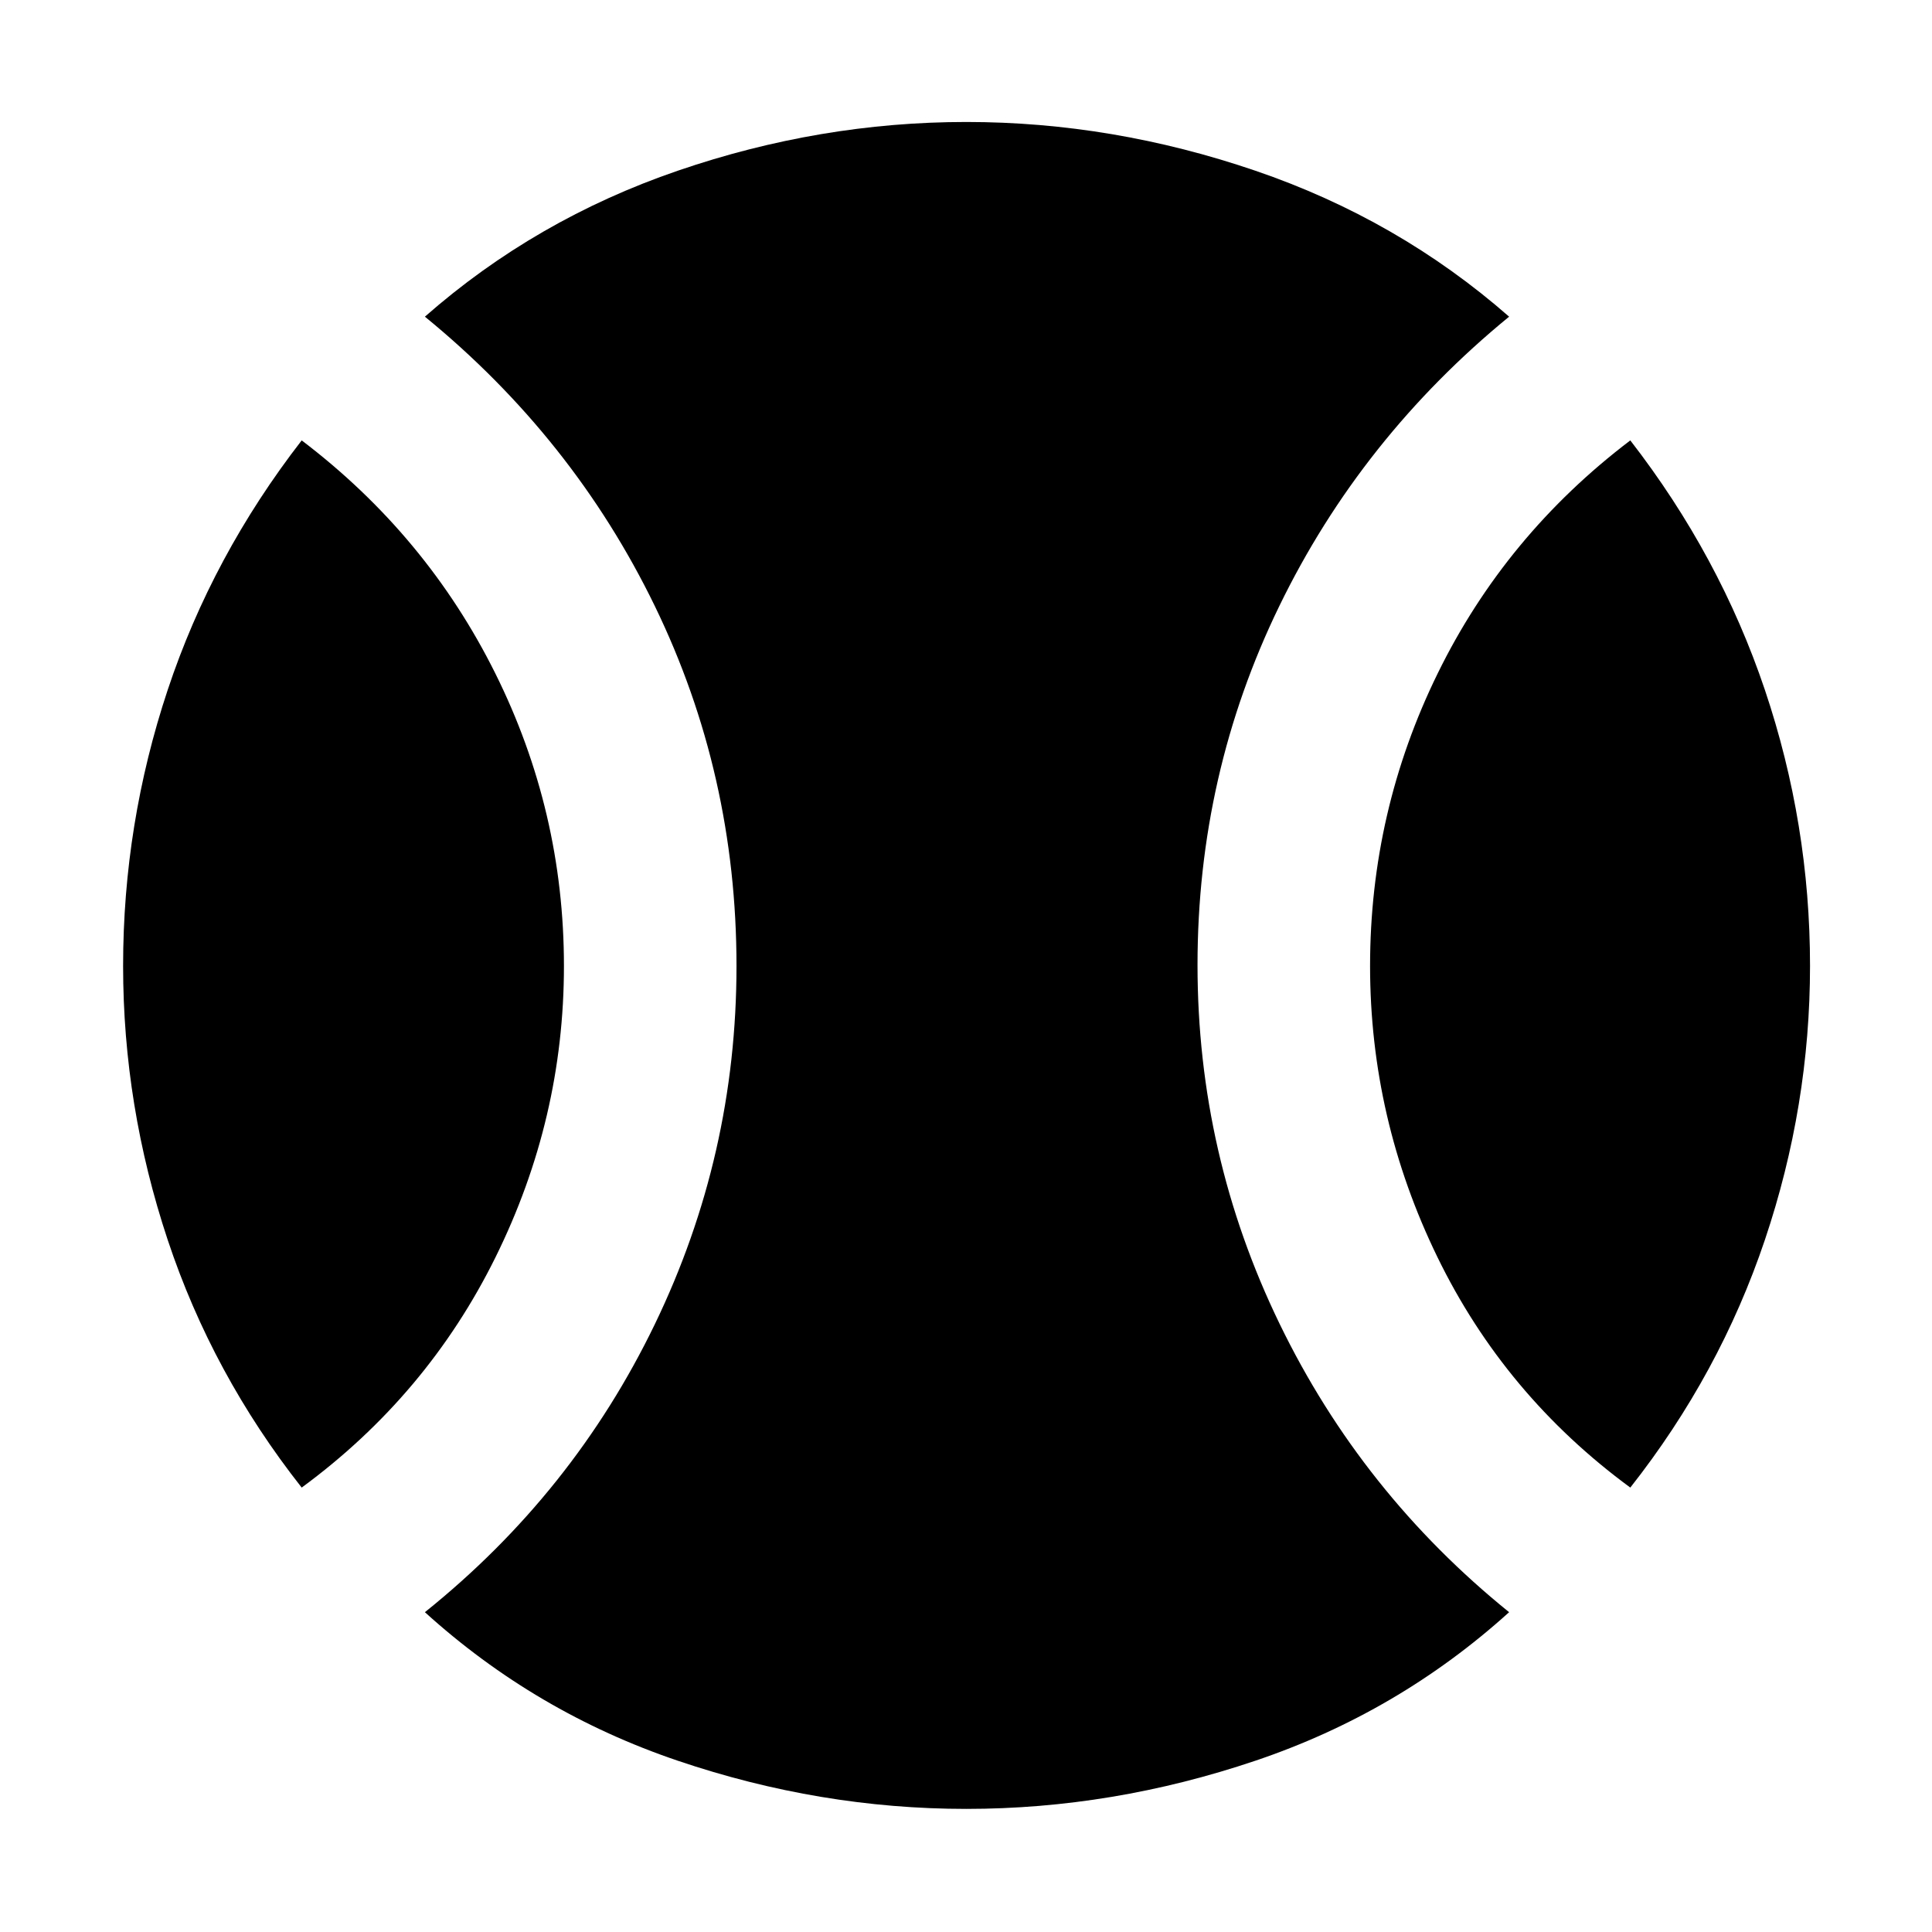 <svg xmlns="http://www.w3.org/2000/svg" height="48" viewBox="0 -960 960 960" width="48"><path d="M149.91-220.83q-44.43-56.43-66.58-123.08-22.16-66.65-22.16-136.14 0-70.49 22.16-137.14 22.15-66.64 66.58-123.98 62.03 47.1 96.17 115.7T280.22-480q0 75.87-33.94 144.59-33.93 68.71-96.37 114.58ZM480.15-61.17q-72.72 0-143.37-23.94-70.65-23.93-125.65-73.8 73.7-59.13 114.26-143.11Q365.96-386 365.96-480q0-95.26-40.57-178.83-40.56-83.56-114.26-143.82 55-48.31 125.65-72.52 70.65-24.22 143.37-24.22 72.71 0 143.64 24.22 70.94 24.21 126.08 72.52-73.57 60.26-114.2 143.82-40.63 83.57-40.63 178.33 0 94.2 40.78 178.28 40.77 84.08 114.05 143.31-55.14 49.87-126.08 73.8-70.93 23.94-143.64 23.94Zm329.94-159.66q-62.44-45.87-95.87-114.58-33.44-68.72-33.44-144.59 0-76.87 33.64-145.47t95.67-115.7q44.43 57.34 66.87 123.98 22.43 66.65 22.43 137.14 0 69.49-22.43 136.14-22.44 66.65-66.87 123.08Z"/></svg>